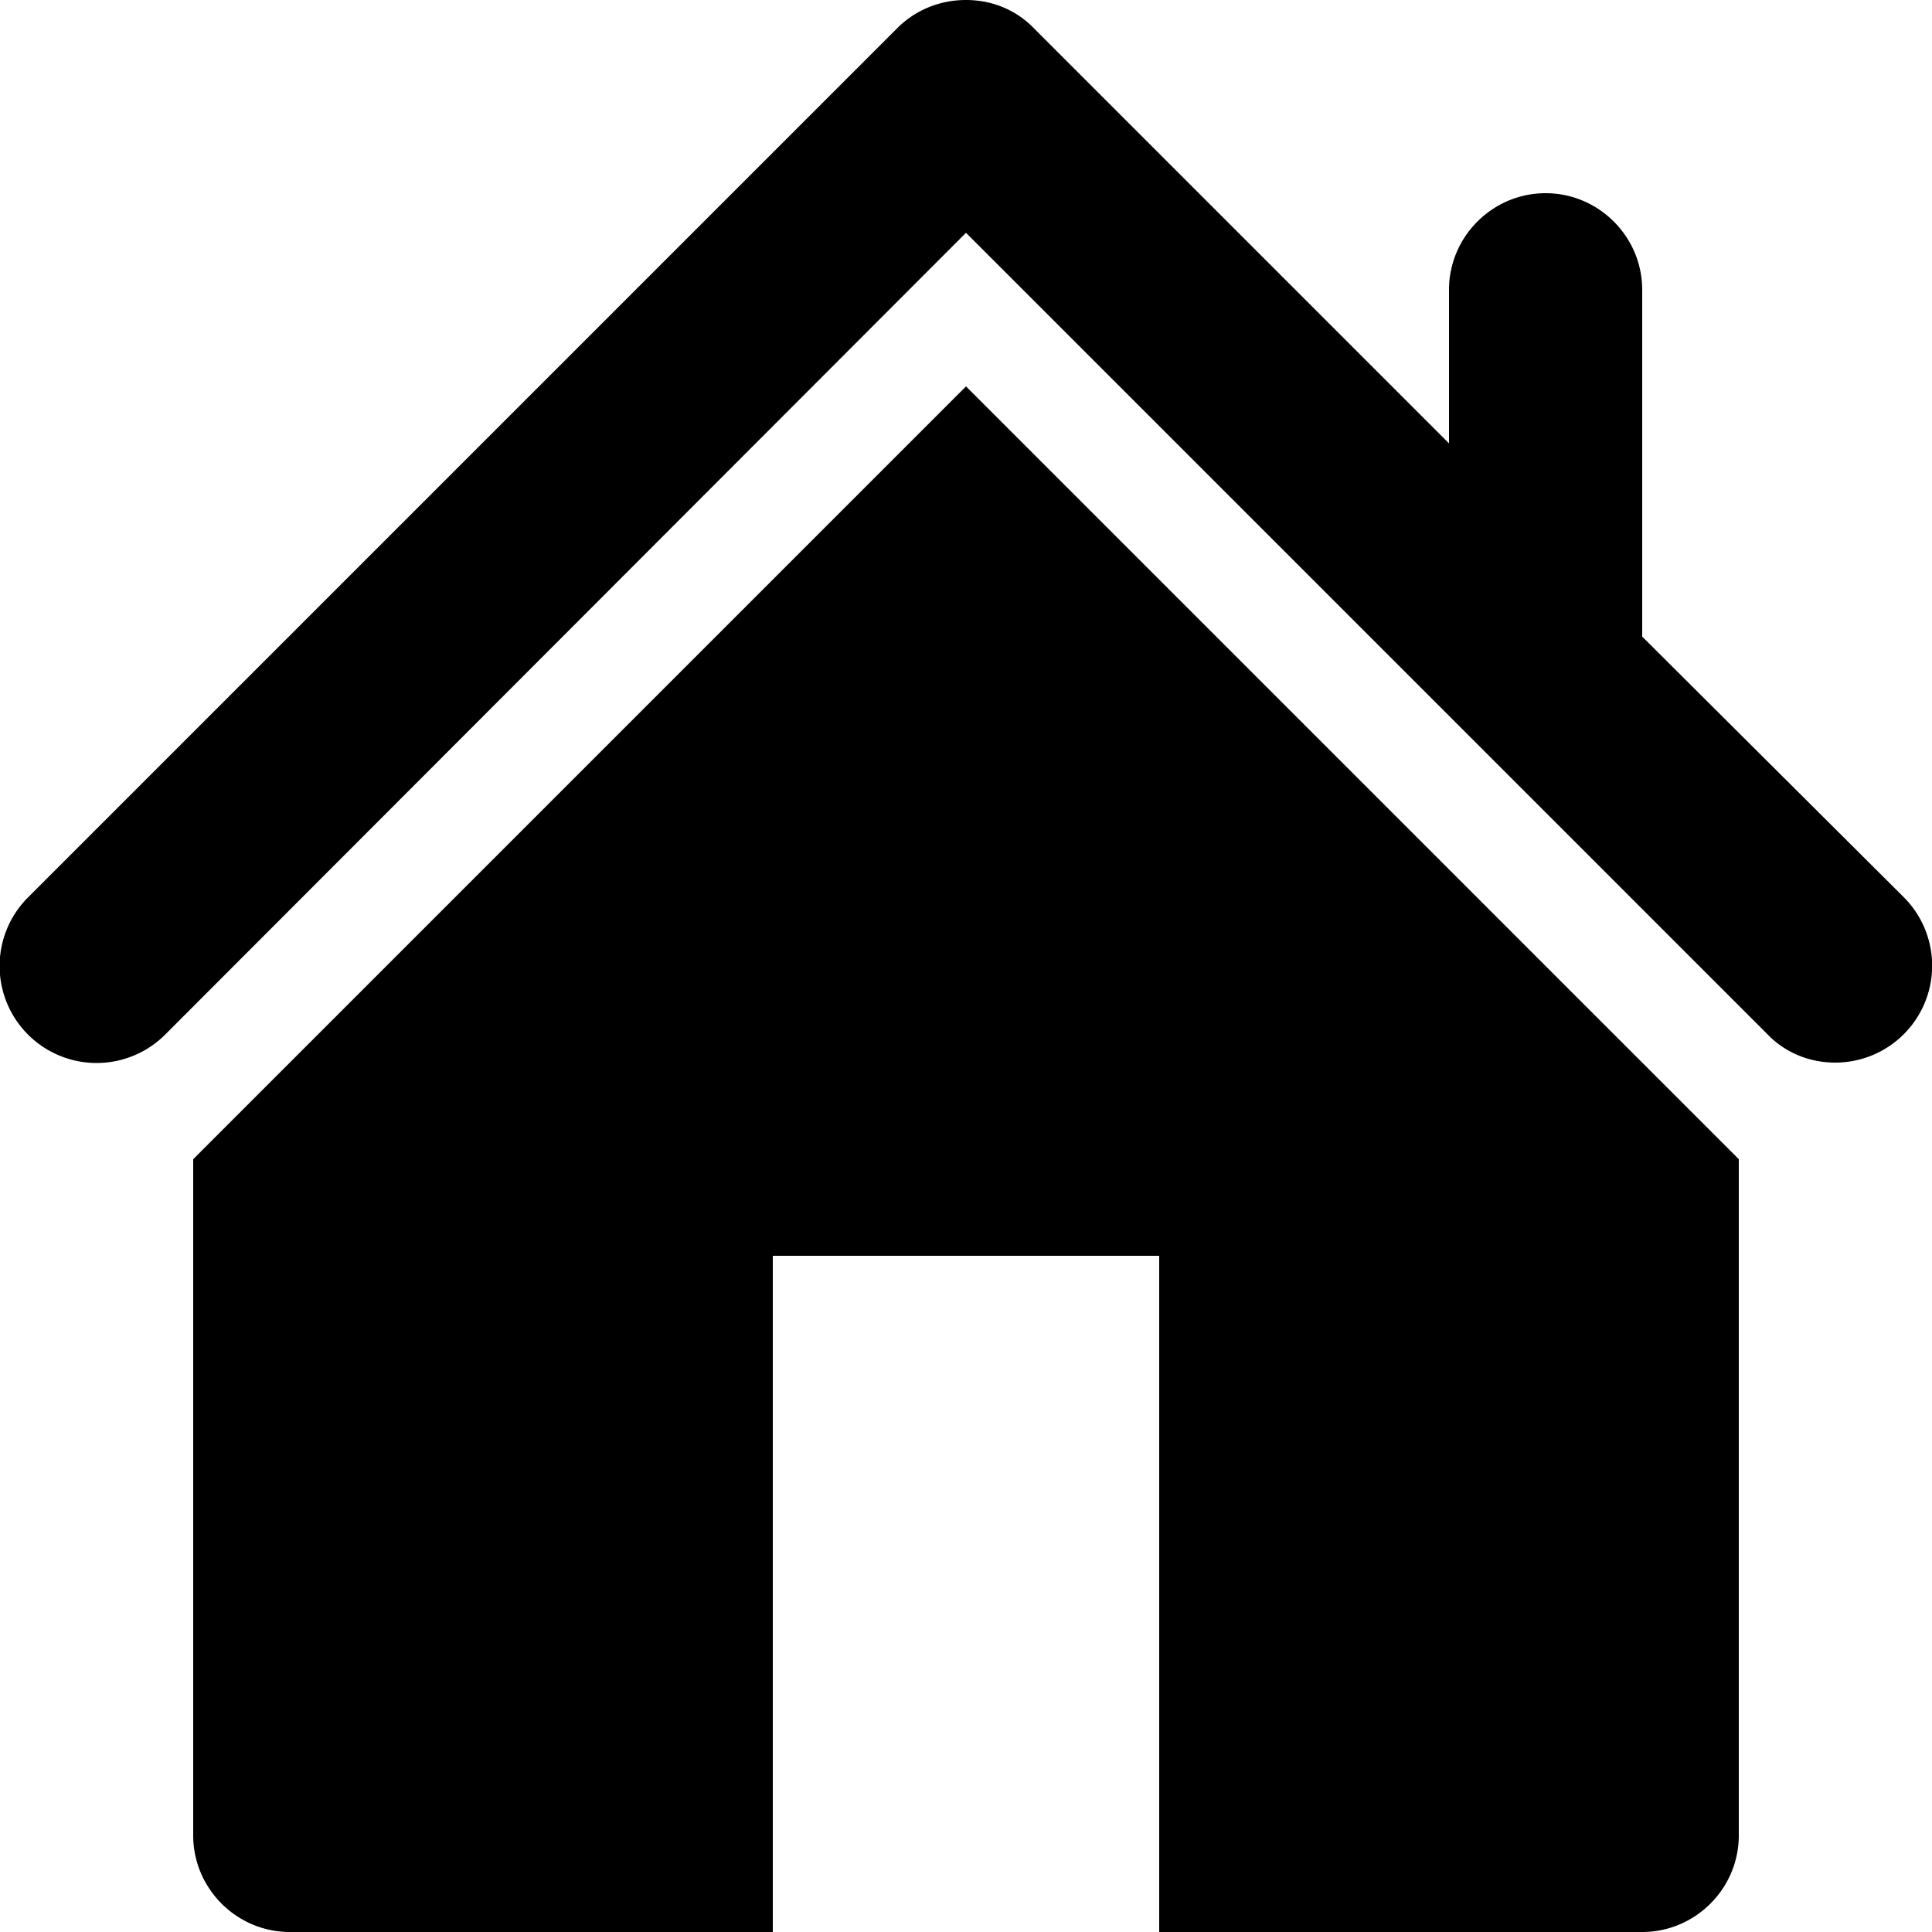 <svg xmlns="http://www.w3.org/2000/svg" viewBox="0 0 20 20">
  <path d="M2 12v7c0 .55.45 1 1 1h5v-7h4v7h5c.55 0 1-.45 1-1v-7l-8-8zm17.71-2.71L17 6.59V3c0-.55-.45-1-1-1s-1 .45-1 1v1.59L10.71.3C10.53.11 10.28 0 10 0s-.53.11-.71.29l-9 9a1.003 1.003 0 0 0 1.42 1.42L10 2.41l8.29 8.29c.18.19.43.3.71.3a1.003 1.003 0 0 0 .71-1.71"/>
</svg>
